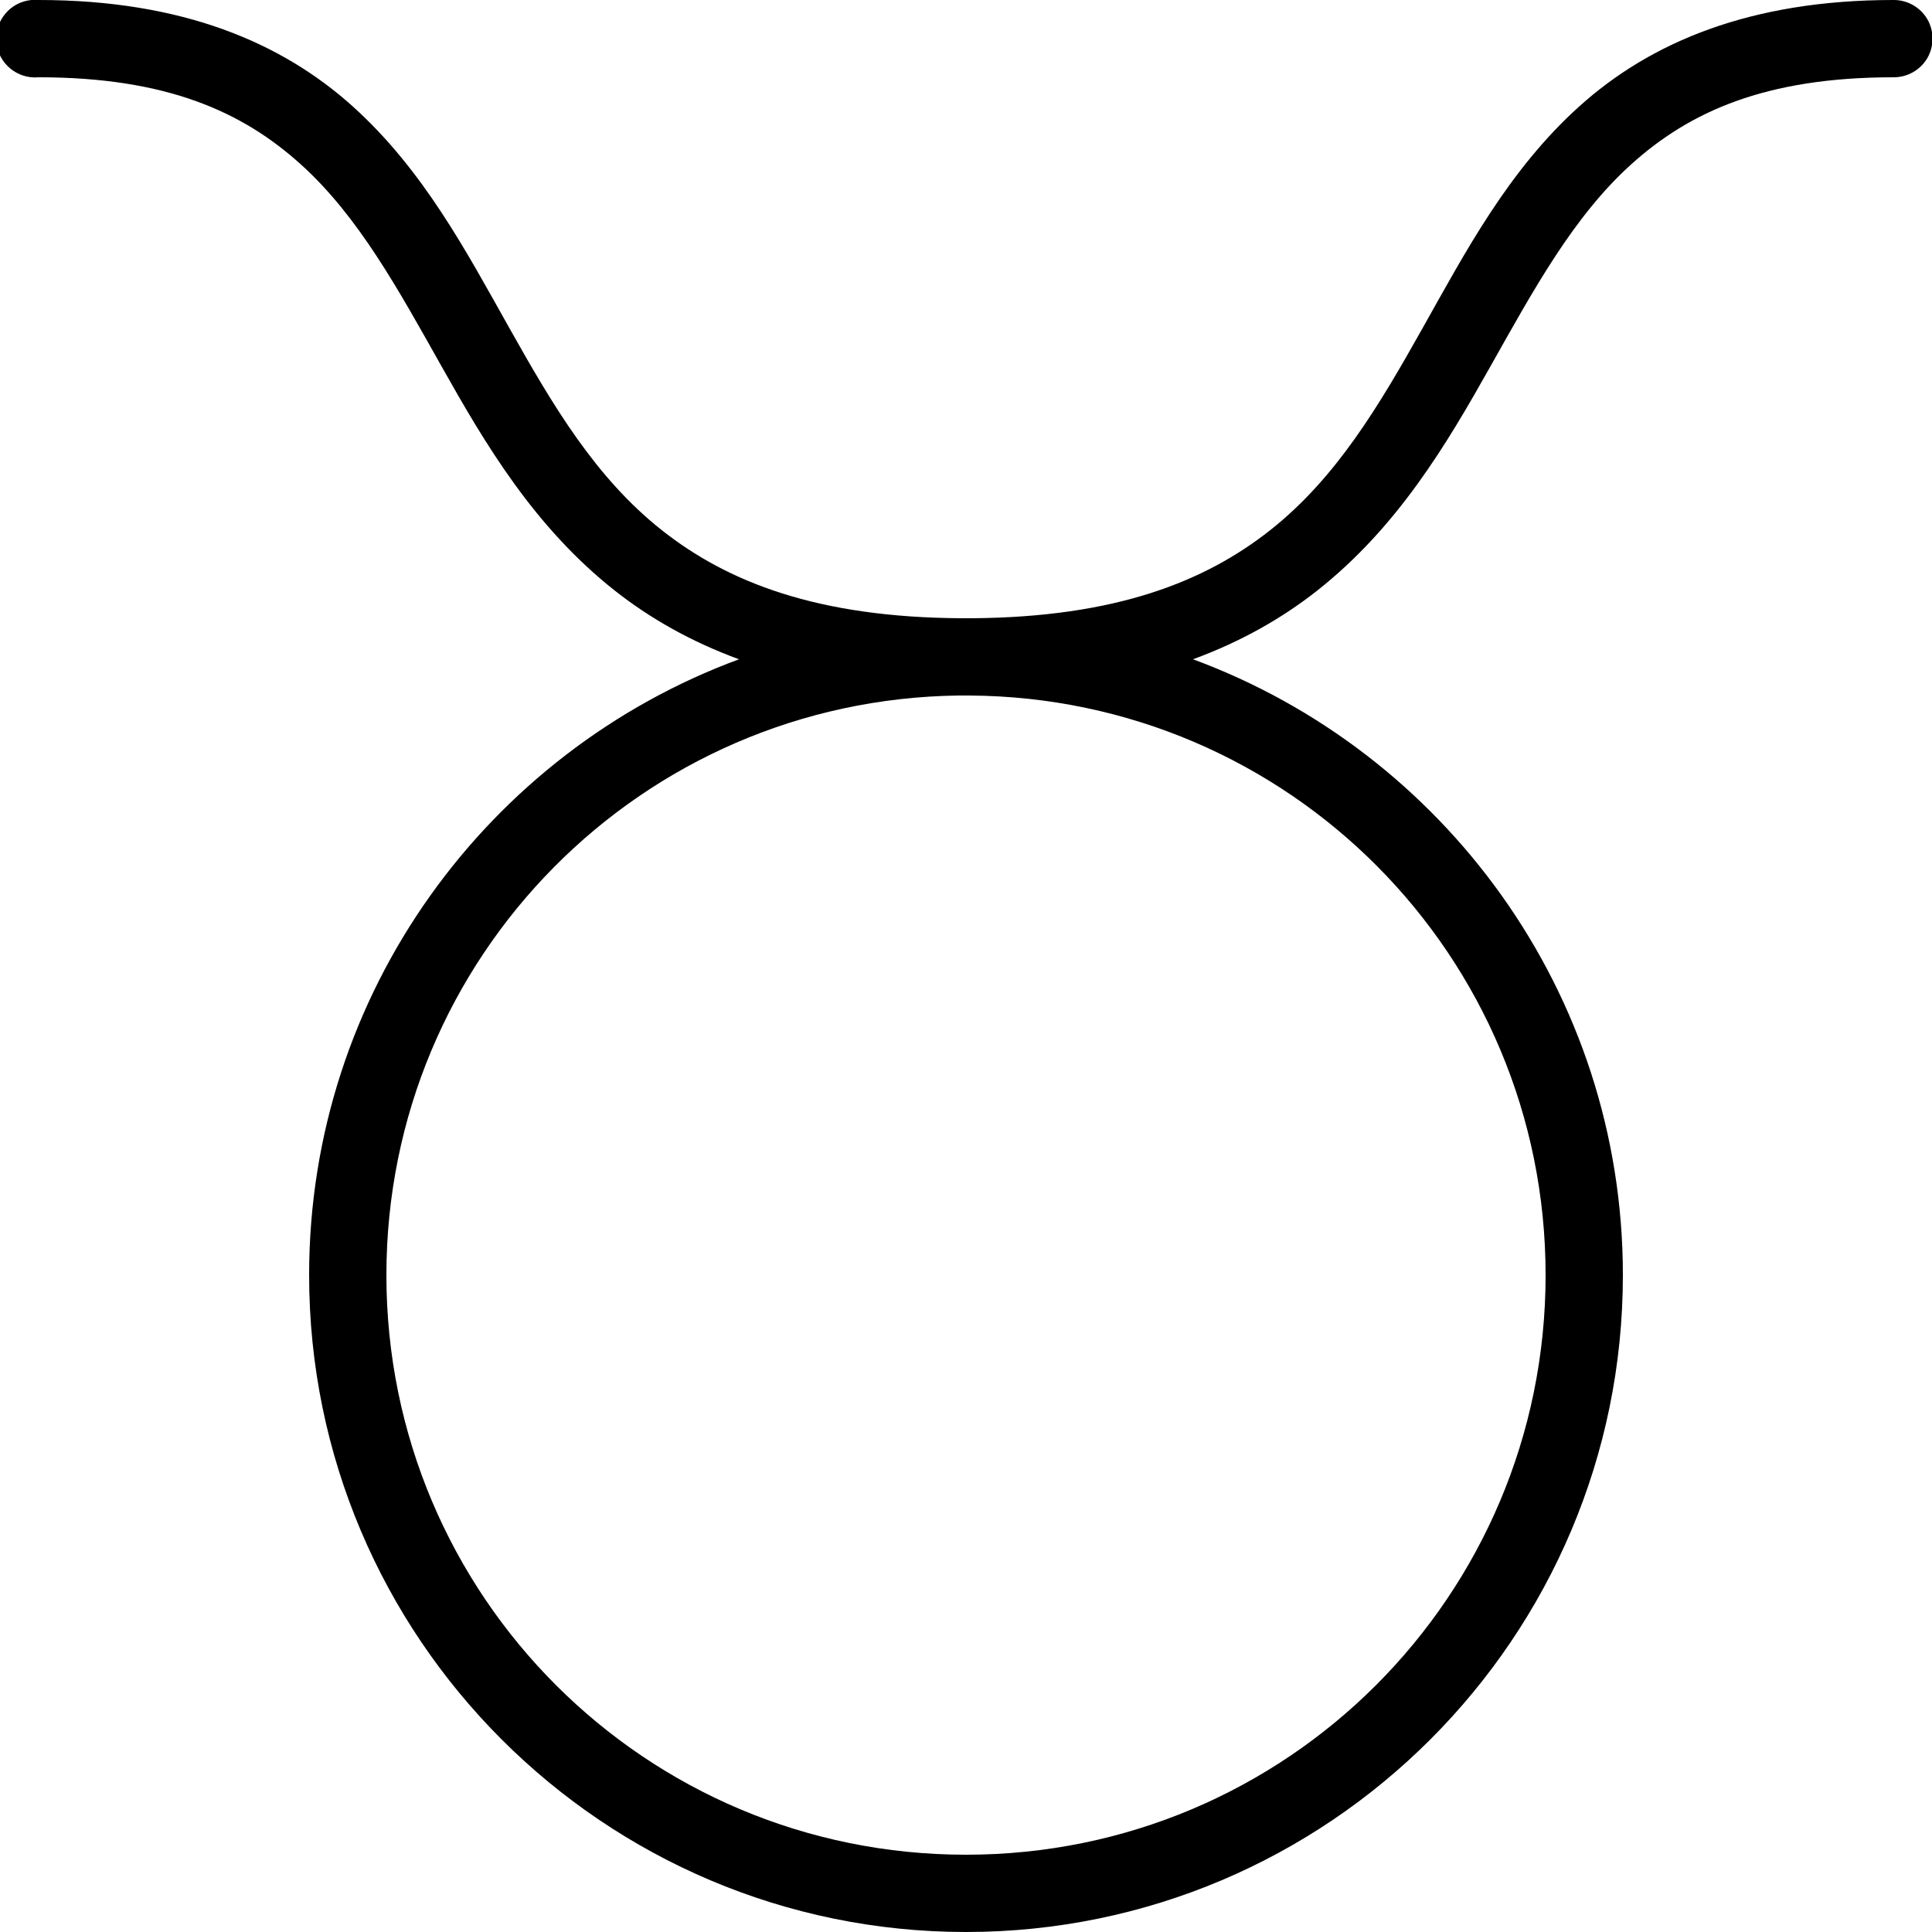 <svg xmlns="http://www.w3.org/2000/svg"  viewBox="0 0 50 50" width="100px" height="100px"><path d="M 0.812 0 C 0.262 0.051 -0.145 0.543 -0.094 1.094 C -0.043 1.645 0.449 2.051 1 2 C 4.332 2 6.285 2.902 7.781 4.25 C 9.277 5.598 10.305 7.488 11.438 9.5 C 12.57 11.512 13.828 13.637 15.906 15.281 C 16.812 15.996 17.879 16.605 19.125 17.062 C 12.637 19.457 8 25.688 8 33 C 8 42.379 15.621 50 25 50 C 34.379 50 42 42.379 42 33 C 42 25.688 37.363 19.457 30.875 17.062 C 32.121 16.605 33.188 15.996 34.094 15.281 C 36.172 13.637 37.43 11.512 38.562 9.5 C 39.695 7.488 40.723 5.598 42.219 4.25 C 43.715 2.902 45.668 2 49 2 C 49.359 2.004 49.695 1.816 49.879 1.504 C 50.059 1.191 50.059 0.809 49.879 0.496 C 49.695 0.184 49.359 -0.004 49 0 C 45.289 0 42.711 1.098 40.875 2.75 C 39.039 4.402 37.93 6.512 36.812 8.5 C 35.695 10.488 34.59 12.363 32.875 13.719 C 31.184 15.055 28.875 15.973 25.156 16 C 25.125 16 25.094 16 25.062 16 C 25.039 16 25.023 16 25 16 C 24.969 16 24.938 16 24.906 16 C 21.148 15.984 18.824 15.062 17.125 13.719 C 15.41 12.363 14.305 10.488 13.188 8.5 C 12.07 6.512 10.961 4.402 9.125 2.75 C 7.289 1.098 4.711 0 1 0 C 0.969 0 0.938 0 0.906 0 C 0.875 0 0.844 0 0.812 0 Z M 24.812 18 C 24.875 18 24.934 18 25 18 C 25.031 18 25.062 18 25.094 18 C 33.348 18.051 40 24.734 40 33 C 40 41.297 33.297 48 25 48 C 16.703 48 10 41.297 10 33 C 10 24.766 16.605 18.102 24.812 18 Z"/></svg>